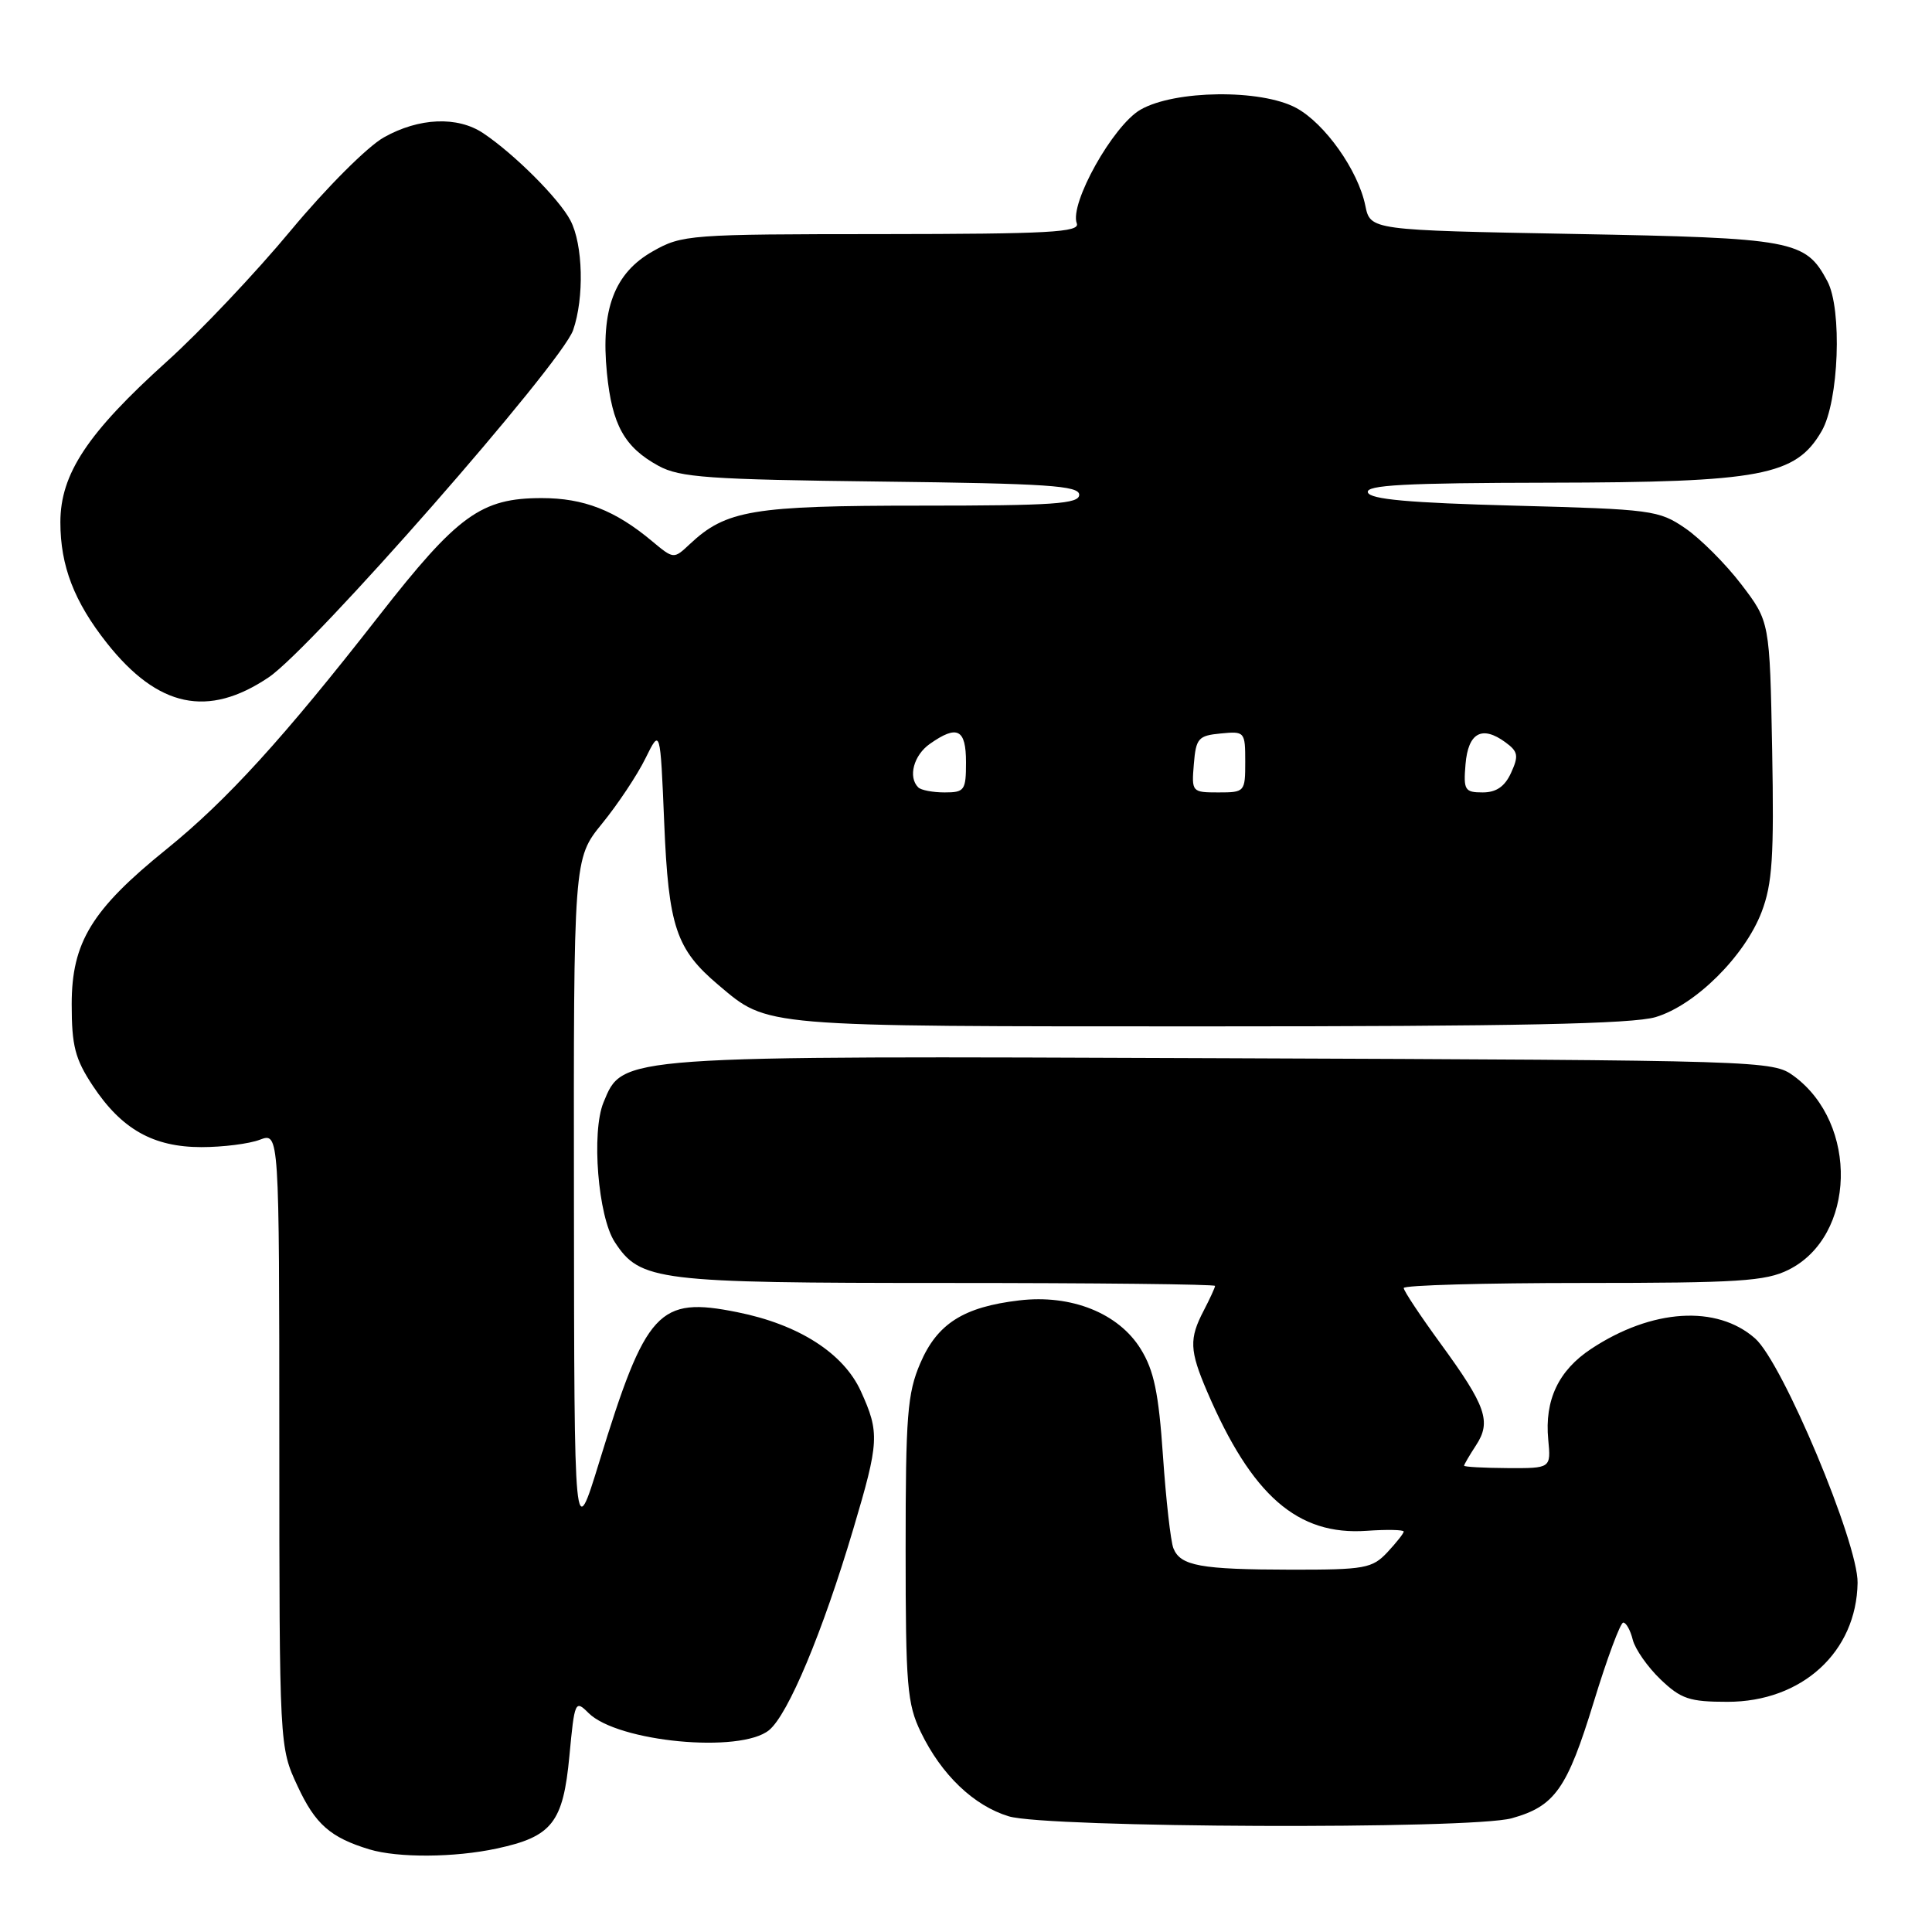 <?xml version="1.0" encoding="UTF-8" standalone="no"?>
<!DOCTYPE svg PUBLIC "-//W3C//DTD SVG 1.1//EN" "http://www.w3.org/Graphics/SVG/1.1/DTD/svg11.dtd" >
<svg xmlns="http://www.w3.org/2000/svg" xmlns:xlink="http://www.w3.org/1999/xlink" version="1.1" viewBox="0 0 256 256">
 <g >
 <path fill="currentColor"
d=" M 65.82 244.94 C 73.16 243.37 74.62 241.51 75.45 232.66 C 76.13 225.41 76.22 225.22 77.97 226.97 C 81.82 230.82 98.11 232.37 101.91 229.25 C 104.44 227.17 108.99 216.30 113.06 202.62 C 116.50 191.05 116.57 189.85 114.07 184.35 C 111.78 179.31 105.84 175.50 97.69 173.87 C 87.25 171.77 85.60 173.56 79.40 193.73 C 76.09 204.50 76.09 204.50 76.05 159.14 C 76.00 113.78 76.00 113.78 79.77 109.14 C 81.85 106.59 84.44 102.70 85.52 100.50 C 87.49 96.50 87.49 96.50 88.01 109.00 C 88.58 122.81 89.58 125.78 95.21 130.53 C 101.83 136.11 100.50 136.00 160.10 136.00 C 200.85 136.00 216.34 135.68 219.38 134.77 C 224.63 133.20 231.18 126.70 233.42 120.85 C 234.85 117.10 235.08 113.55 234.82 99.36 C 234.50 82.37 234.50 82.37 230.73 77.43 C 228.66 74.72 225.32 71.38 223.31 70.00 C 219.81 67.60 218.87 67.48 200.66 67.00 C 186.72 66.63 181.55 66.17 181.25 65.25 C 180.92 64.27 186.16 63.99 205.17 63.96 C 233.40 63.91 237.95 63.05 241.38 57.12 C 243.66 53.19 244.12 40.96 242.13 37.25 C 239.23 31.82 237.69 31.54 208.59 31.00 C 181.58 30.50 181.58 30.50 180.91 27.24 C 179.96 22.58 175.55 16.35 171.75 14.30 C 167.10 11.79 155.65 11.92 151.11 14.54 C 147.48 16.64 141.68 27.00 142.68 29.60 C 143.13 30.78 139.00 31.00 116.86 31.02 C 91.34 31.03 90.37 31.10 86.50 33.30 C 81.40 36.18 79.58 41.01 80.42 49.43 C 81.10 56.31 82.74 59.26 87.26 61.73 C 90.08 63.27 93.90 63.54 116.75 63.81 C 138.78 64.07 143.00 64.35 143.00 65.56 C 143.00 66.77 139.60 67.00 121.97 67.00 C 99.72 67.00 96.20 67.59 91.40 72.10 C 89.27 74.10 89.27 74.10 86.38 71.69 C 81.51 67.62 77.35 66.00 71.78 66.00 C 63.75 66.00 60.65 68.24 50.21 81.61 C 37.52 97.87 30.04 106.07 22.04 112.54 C 12.15 120.53 9.50 124.87 9.50 133.07 C 9.50 138.59 9.95 140.32 12.29 143.86 C 16.11 149.63 20.29 151.99 26.68 152.00 C 29.54 152.00 33.02 151.56 34.43 151.02 C 37.00 150.05 37.00 150.05 37.01 190.77 C 37.02 231.50 37.02 231.50 39.43 236.67 C 41.78 241.73 43.78 243.48 48.94 245.05 C 52.71 246.19 60.22 246.15 65.82 244.94 Z  M 200.31 240.93 C 206.03 239.34 207.65 237.04 211.18 225.52 C 212.95 219.73 214.71 215.00 215.09 215.00 C 215.47 215.00 216.04 216.02 216.35 217.28 C 216.67 218.53 218.32 220.89 220.03 222.53 C 222.74 225.12 223.86 225.50 228.90 225.50 C 238.78 225.50 246.00 218.89 246.14 209.73 C 246.22 204.46 236.20 180.55 232.56 177.35 C 227.48 172.87 218.88 173.42 210.84 178.73 C 206.51 181.59 204.65 185.51 205.15 190.75 C 205.51 194.56 205.51 194.56 199.76 194.53 C 196.59 194.51 194.00 194.37 194.00 194.21 C 194.00 194.06 194.71 192.84 195.58 191.51 C 197.64 188.37 196.92 186.31 190.89 178.04 C 188.20 174.35 186.00 171.04 186.00 170.67 C 186.00 170.30 196.69 170.00 209.75 170.00 C 230.36 170.00 233.96 169.77 237.00 168.25 C 245.91 163.80 246.30 148.90 237.68 142.57 C 234.89 140.53 233.89 140.50 162.18 140.22 C 81.54 139.90 82.55 139.83 79.97 146.07 C 78.34 150.01 79.24 161.20 81.46 164.58 C 84.84 169.74 86.96 170.00 125.47 170.00 C 145.01 170.00 161.00 170.17 161.00 170.39 C 161.00 170.60 160.33 172.06 159.51 173.64 C 157.55 177.39 157.61 178.93 159.95 184.39 C 165.87 198.19 171.93 203.48 181.09 202.84 C 183.79 202.65 186.00 202.70 186.00 202.94 C 186.00 203.18 185.02 204.41 183.83 205.69 C 181.82 207.82 180.85 208.00 171.08 207.99 C 159.06 207.97 156.41 207.49 155.48 205.15 C 155.12 204.24 154.50 198.74 154.10 192.93 C 153.53 184.58 152.91 181.59 151.15 178.75 C 148.22 174.00 141.94 171.49 135.05 172.31 C 127.67 173.18 124.19 175.39 121.94 180.64 C 120.23 184.62 120.00 187.59 120.00 205.27 C 120.00 223.38 120.20 225.78 122.02 229.53 C 124.74 235.16 129.02 239.26 133.66 240.67 C 138.69 242.21 194.92 242.43 200.31 240.93 Z  M 35.60 89.75 C 41.35 85.88 74.38 48.21 75.94 43.75 C 77.43 39.47 77.26 32.39 75.58 29.20 C 74.08 26.33 68.13 20.39 64.03 17.65 C 60.62 15.37 55.51 15.59 50.87 18.20 C 48.70 19.41 43.22 24.90 38.54 30.53 C 33.91 36.11 26.53 43.92 22.12 47.89 C 11.59 57.38 8.00 62.80 8.00 69.20 C 8.00 74.99 9.83 79.73 14.17 85.22 C 20.94 93.76 27.56 95.16 35.60 89.75 Z  M 121.67 104.33 C 120.29 102.96 121.07 100.06 123.22 98.56 C 126.85 96.01 128.00 96.60 128.00 101.00 C 128.00 104.73 127.81 105.00 125.17 105.00 C 123.61 105.00 122.03 104.70 121.67 104.33 Z  M 158.19 101.25 C 158.47 97.83 158.78 97.47 161.75 97.19 C 164.93 96.88 165.00 96.95 165.00 100.94 C 165.00 104.93 164.94 105.00 161.44 105.00 C 157.94 105.00 157.88 104.94 158.19 101.25 Z  M 194.19 101.26 C 194.54 97.09 196.37 96.08 199.48 98.36 C 201.15 99.58 201.26 100.14 200.23 102.39 C 199.40 104.22 198.27 105.00 196.46 105.00 C 194.09 105.00 193.90 104.69 194.19 101.26 Z "/>
</g>
</svg>